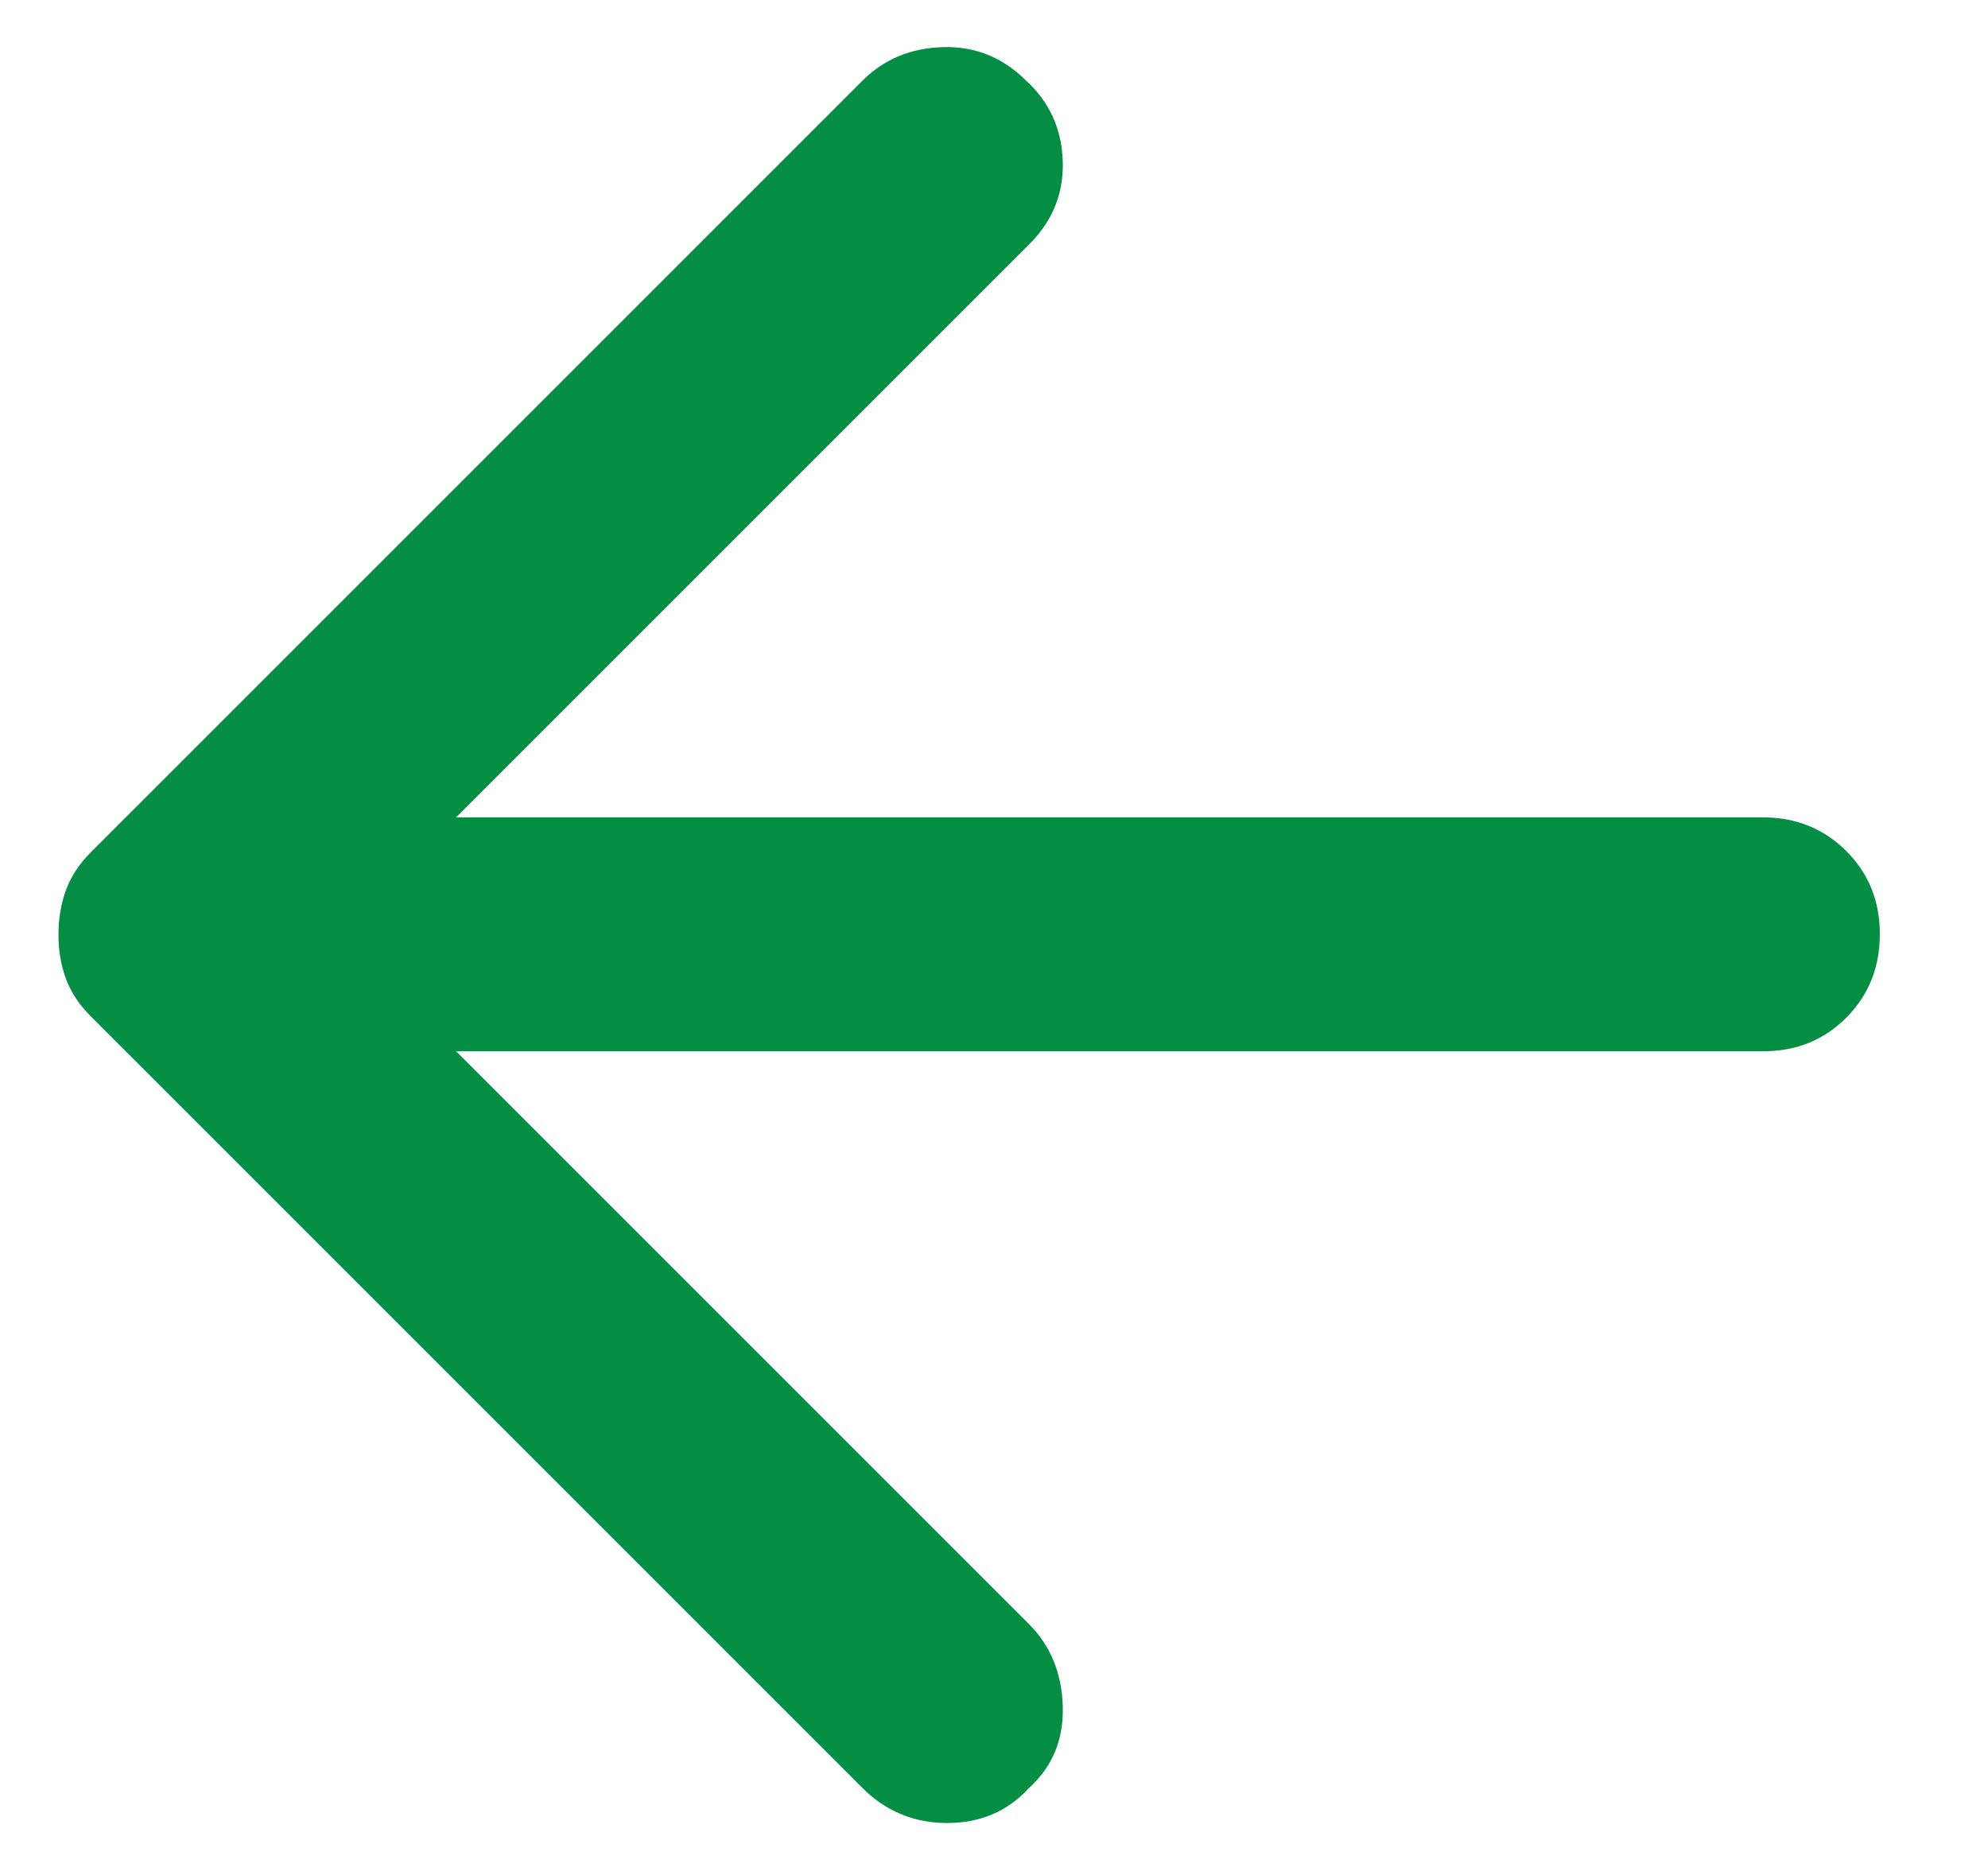 <svg width="17" height="16" viewBox="0 0 17 16" fill="none" xmlns="http://www.w3.org/2000/svg">
<path d="M7.375 15.29L0.775 8.69C0.675 8.59 0.604 8.482 0.562 8.365C0.52 8.248 0.499 8.123 0.5 7.99C0.5 7.857 0.521 7.732 0.563 7.615C0.605 7.498 0.676 7.39 0.775 7.29L7.375 0.69C7.558 0.507 7.788 0.411 8.063 0.403C8.338 0.395 8.576 0.491 8.775 0.69C8.975 0.873 9.079 1.103 9.088 1.378C9.097 1.653 9.001 1.891 8.8 2.09L3.9 6.99H15.075C15.358 6.99 15.596 7.086 15.788 7.278C15.98 7.47 16.076 7.707 16.075 7.99C16.075 8.273 15.979 8.511 15.788 8.703C15.597 8.895 15.359 8.991 15.075 8.99H3.9L8.8 13.89C8.983 14.073 9.079 14.307 9.088 14.59C9.097 14.873 9.001 15.107 8.8 15.29C8.617 15.49 8.383 15.59 8.1 15.59C7.817 15.59 7.575 15.49 7.375 15.29Z" fill="#038E43"/>
</svg>
